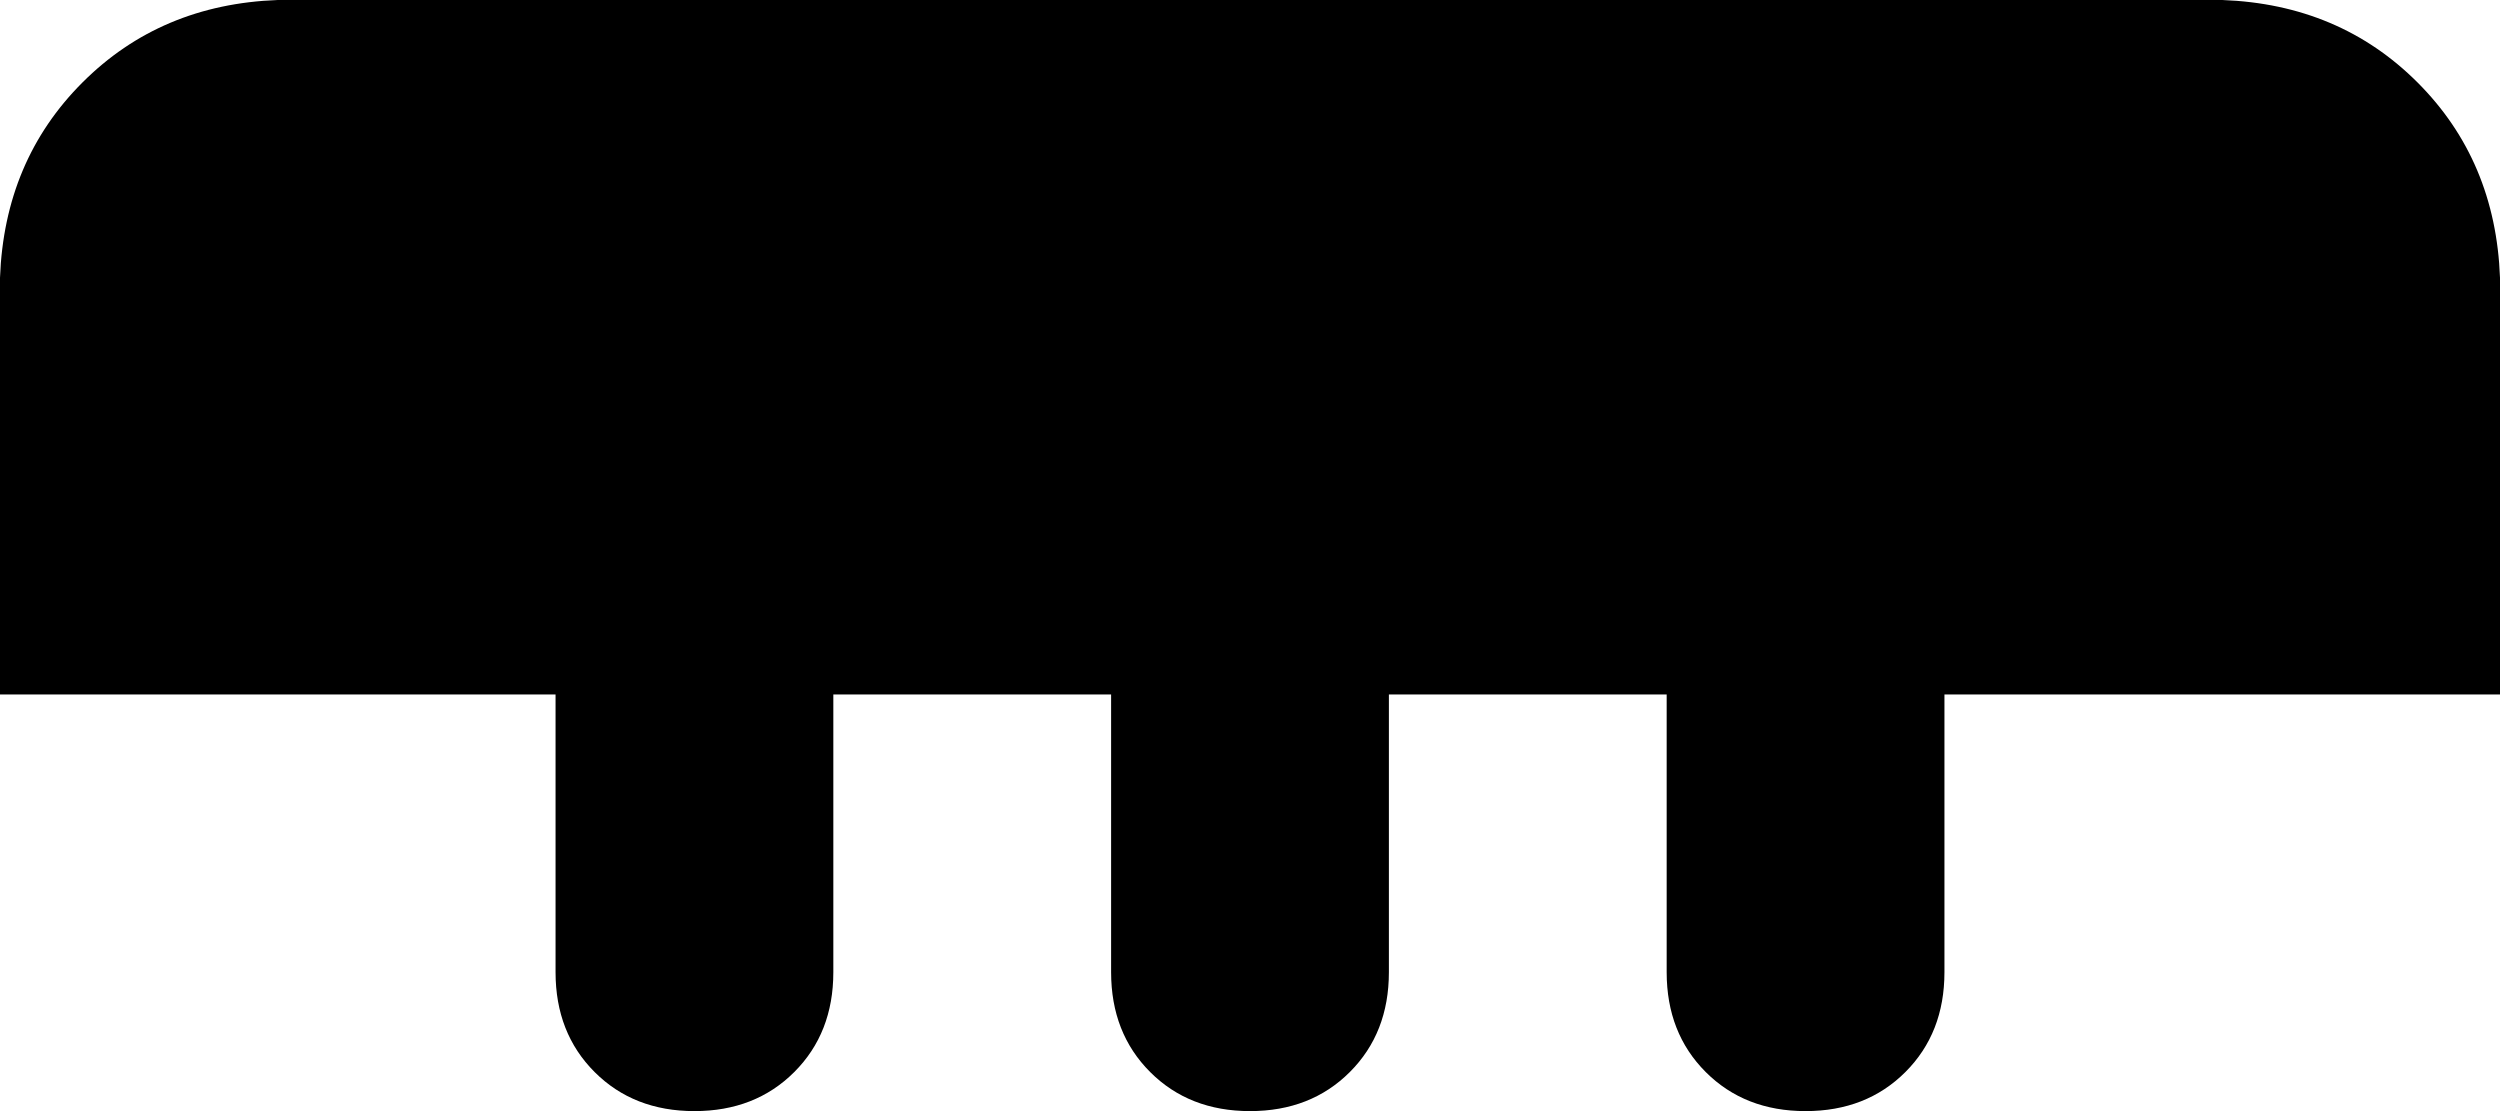 <svg xmlns="http://www.w3.org/2000/svg" viewBox="0 0 576 256">
    <path d="M 64 0 Q 37 1 19 19 L 19 19 Q 1 37 0 64 L 0 160 L 128 160 L 128 224 Q 128 238 137 247 Q 146 256 160 256 Q 174 256 183 247 Q 192 238 192 224 L 192 160 L 256 160 L 256 224 Q 256 238 265 247 Q 274 256 288 256 Q 302 256 311 247 Q 320 238 320 224 L 320 160 L 384 160 L 384 224 Q 384 238 393 247 Q 402 256 416 256 Q 430 256 439 247 Q 448 238 448 224 L 448 160 L 576 160 L 576 64 Q 575 37 557 19 Q 539 1 512 0 L 64 0 L 64 0 Z"/>
</svg>

